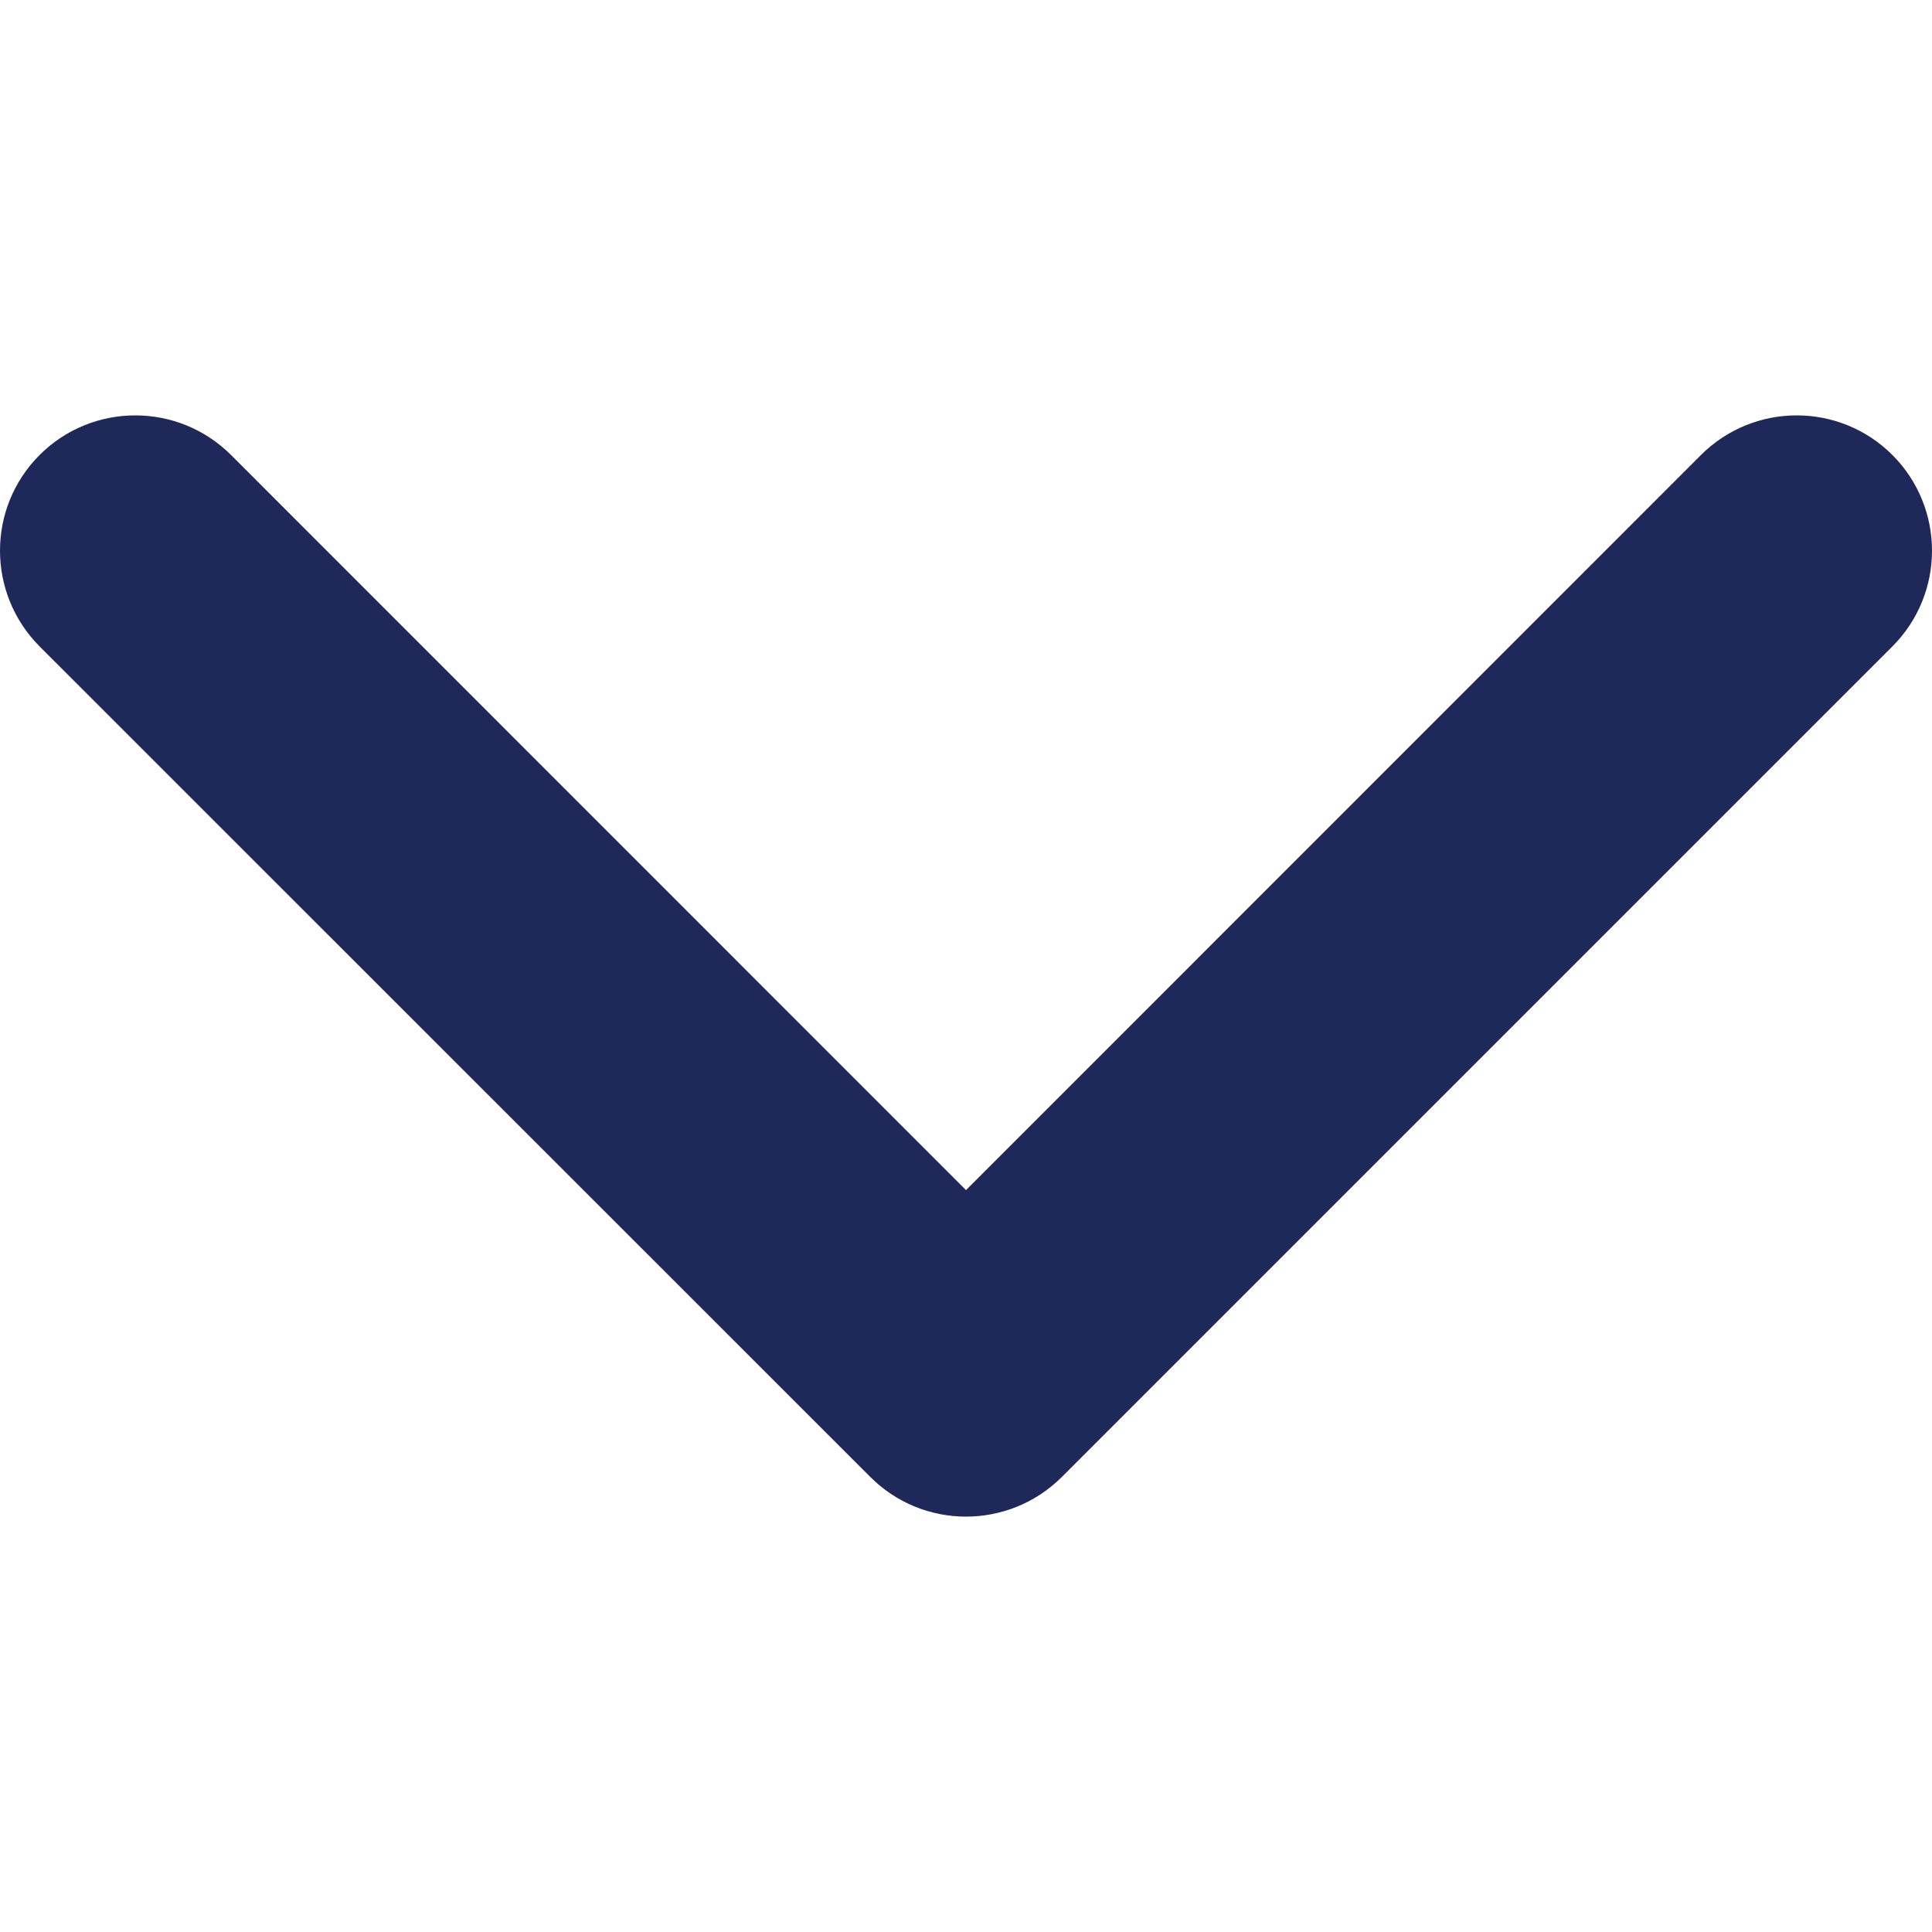 <svg width="12" height="12" viewBox="0 0 12 12" fill="none" xmlns="http://www.w3.org/2000/svg">
<g clip-path="url(#clip0_41_3679)">
<path d="M6 9.42C5.785 9.42 5.57 9.338 5.406 9.174L0.246 4.015C-0.082 3.686 -0.082 3.154 0.246 2.826C0.574 2.498 1.106 2.498 1.435 2.826L6 7.392L10.565 2.826C10.894 2.498 11.426 2.498 11.754 2.826C12.082 3.154 12.082 3.687 11.754 4.015L6.594 9.175C6.43 9.338 6.215 9.42 6 9.42Z" fill="#1E2959"/>
</g>
<defs>
<clipPath id="clip0_41_3679">
<rect width="12" height="12" fill="white"/>
</clipPath>
</defs>
</svg>
